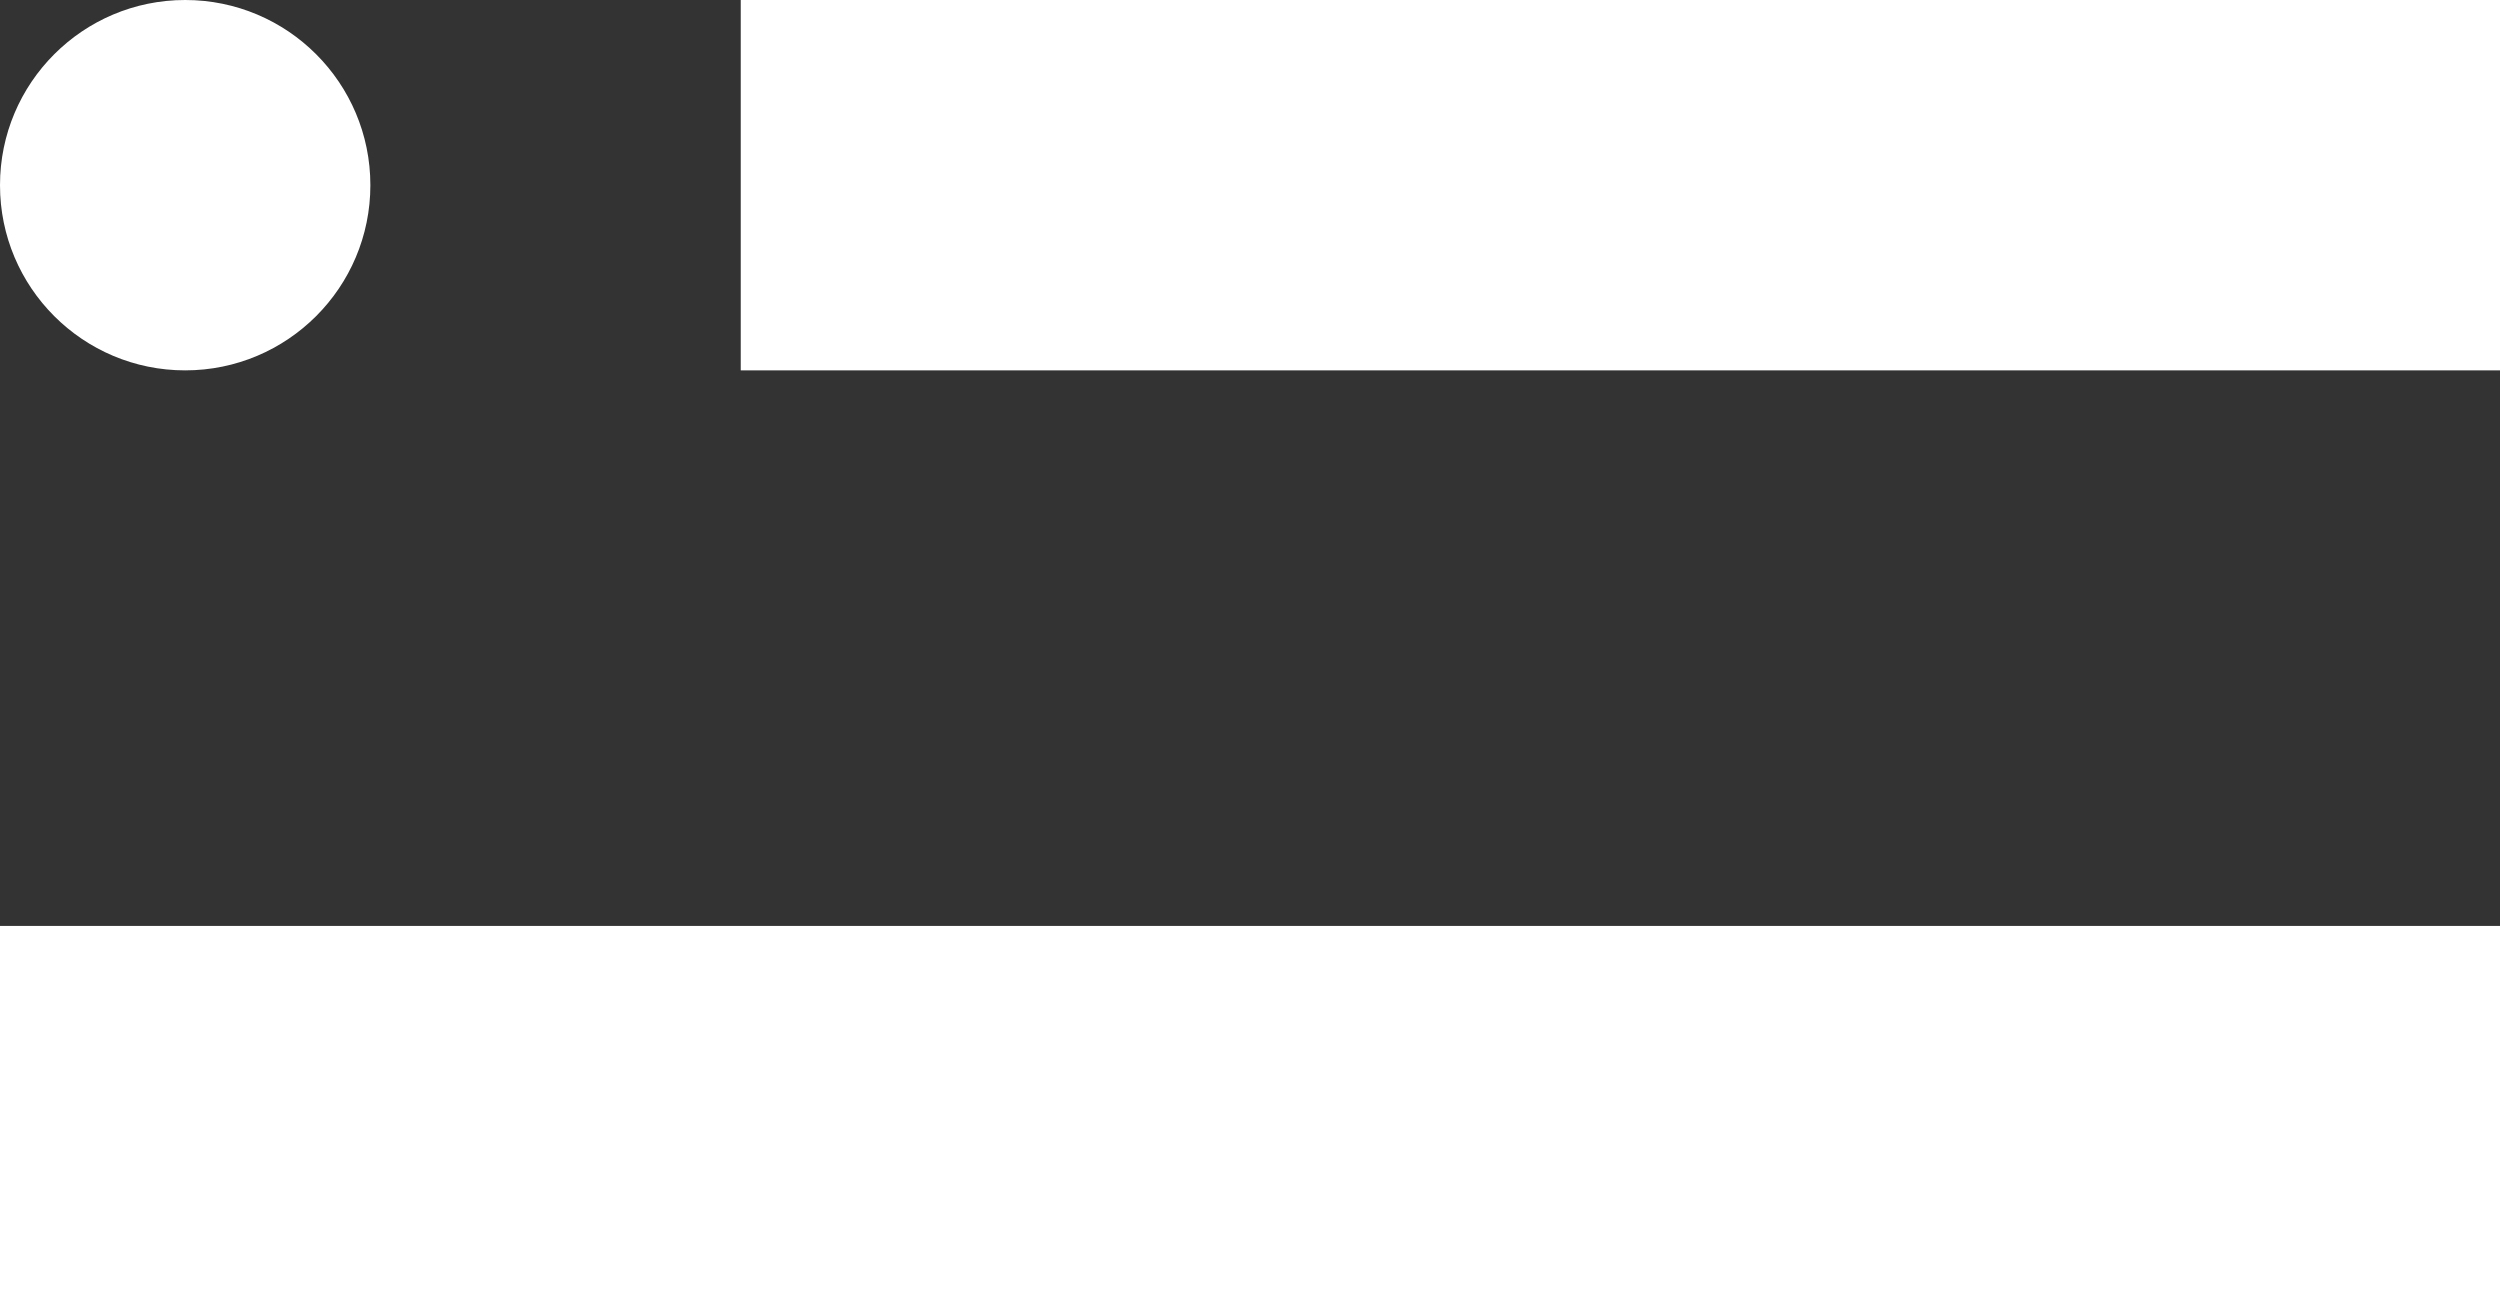 <svg width="27" height="14" viewBox="0 0 27 14" fill="none" xmlns="http://www.w3.org/2000/svg">
<rect x="0" y="0" width="27" height="14" fill="#333333" stroke="none"/>
<g id="point">
<rect id="Rectangle 73" x="8" width="19" height="4" fill="white"/>
<rect id="Rectangle 74" y="10" width="27" height="4" fill="white"/>
<circle id="Ellipse 27" cx="2" cy="2" r="2" fill="white"/>
</g>
</svg>
